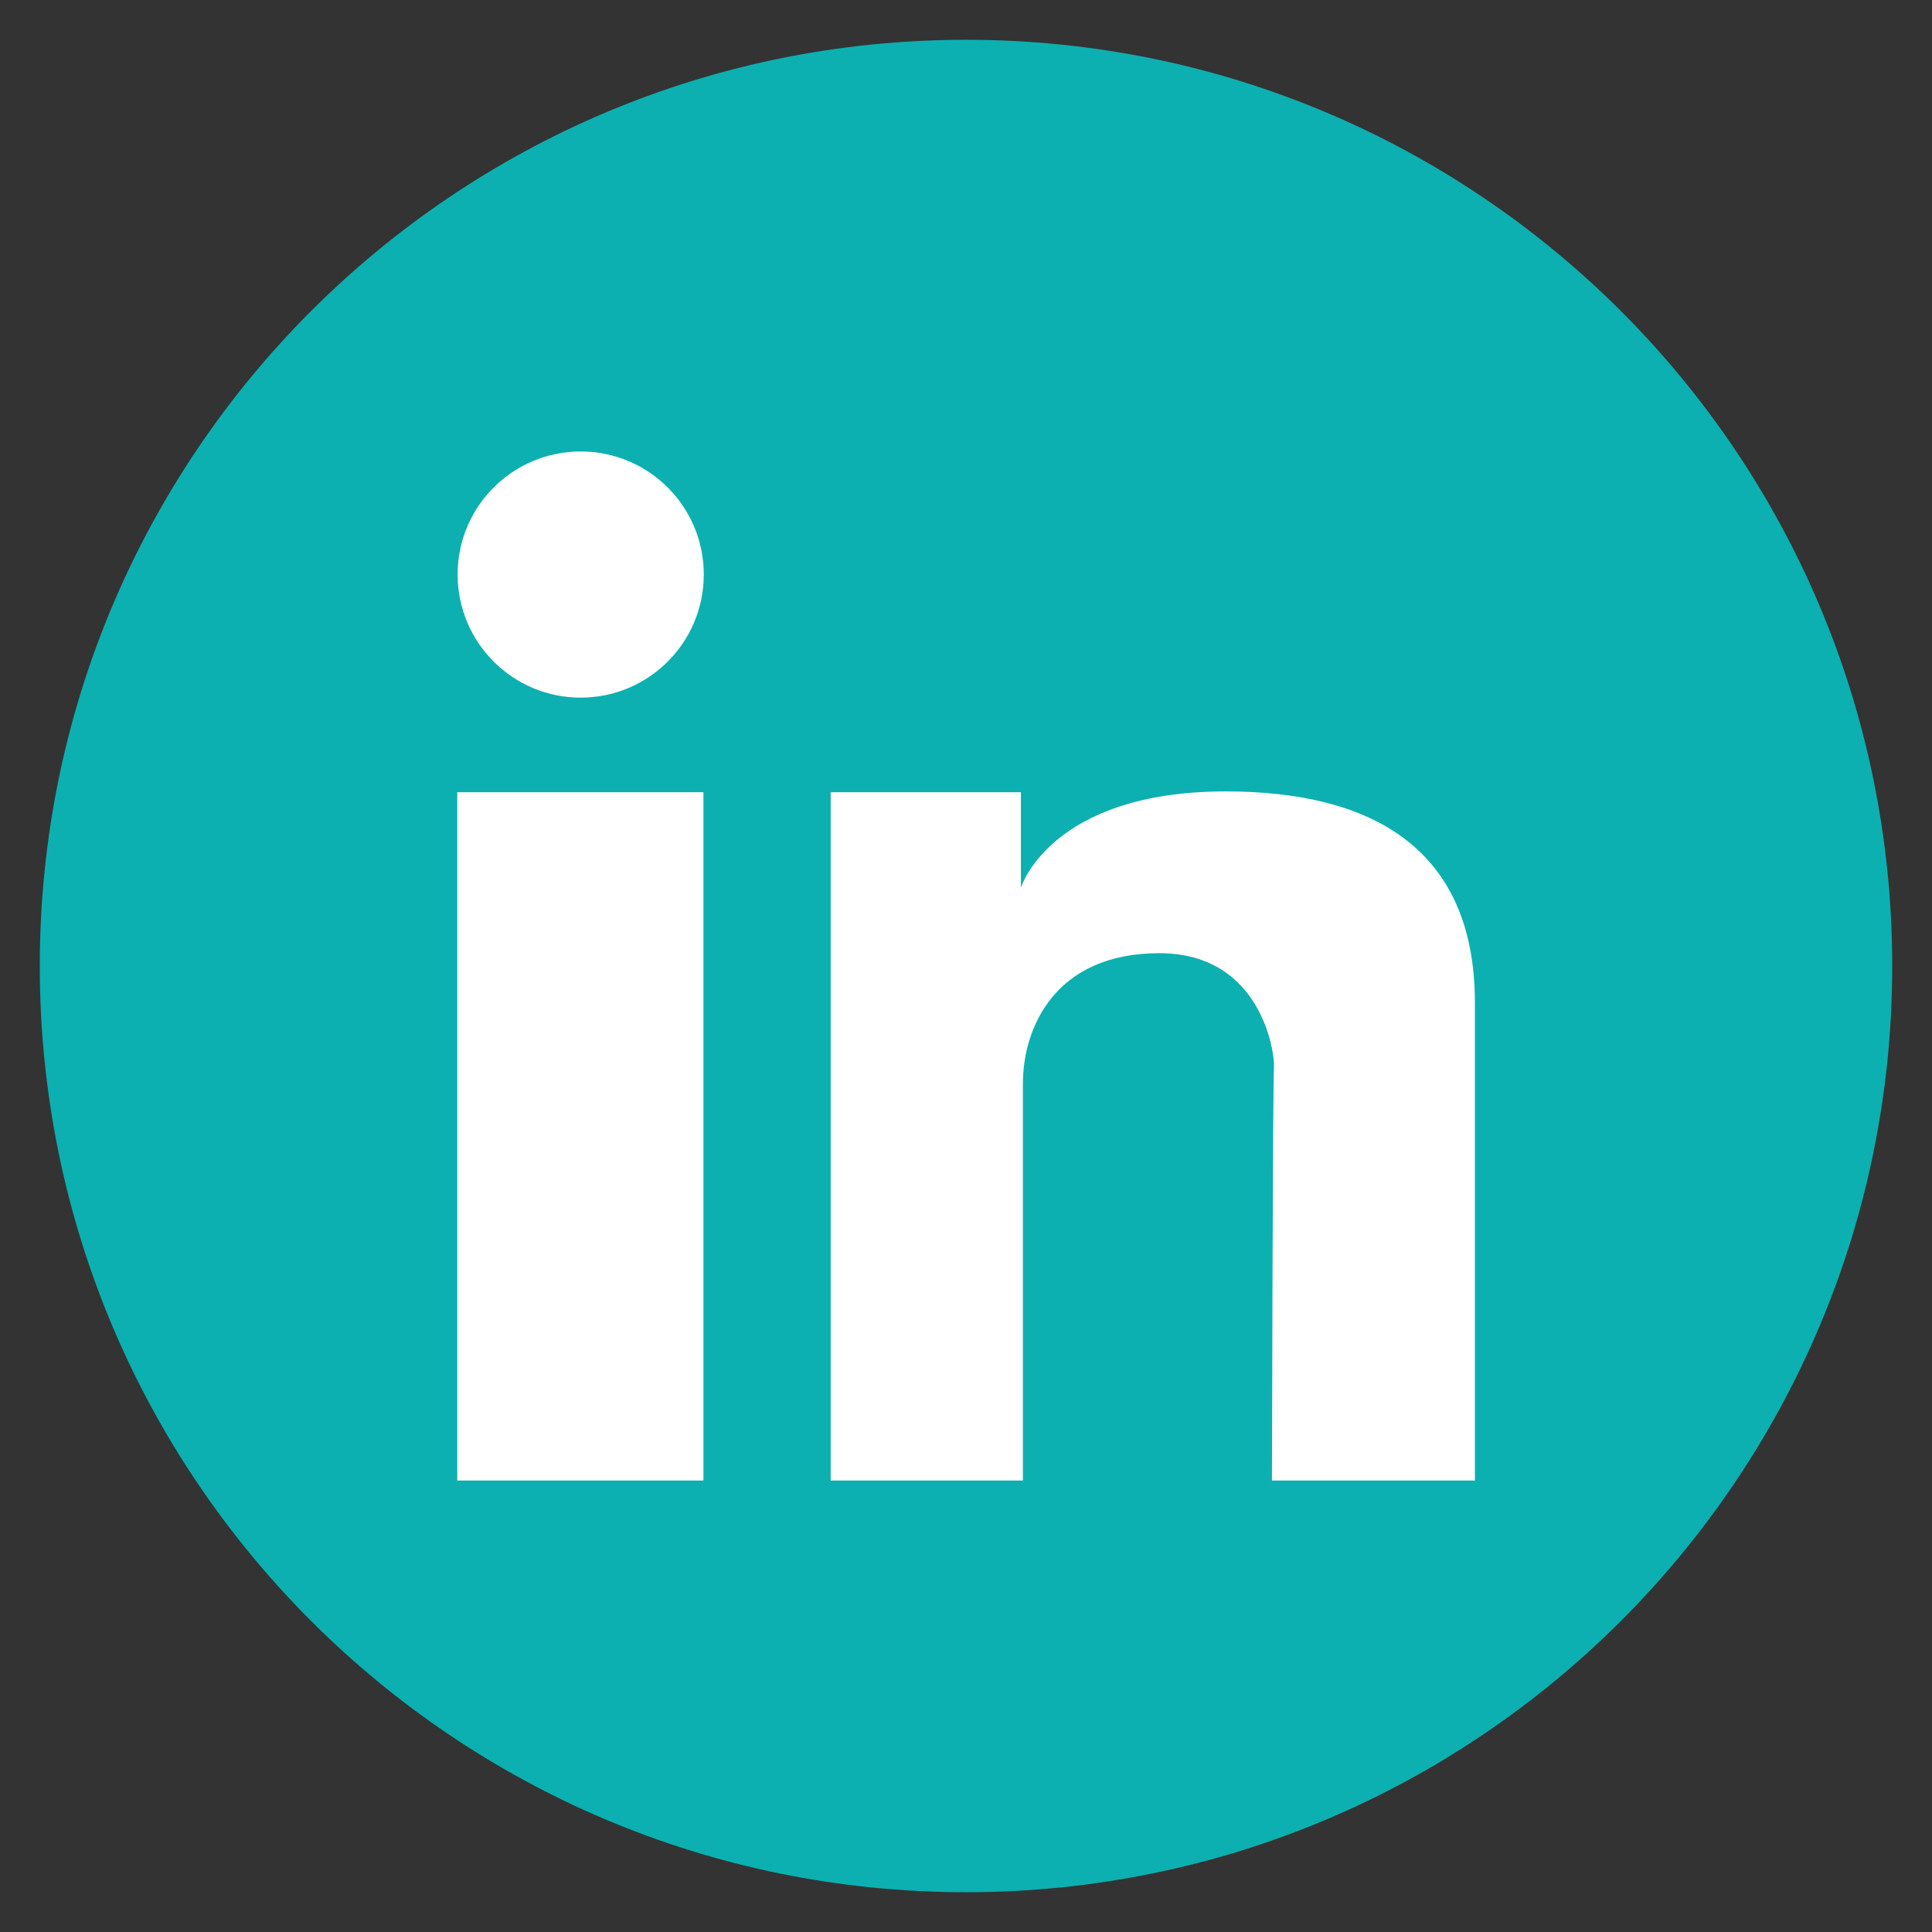 <svg width="22" height="22" viewBox="0 0 22 22" fill="none" xmlns="http://www.w3.org/2000/svg">
<rect x="0" y="0" width="22" height="22" fill="#333333" stroke="none"/>
<path d="M11 21.547C16.825 21.547 21.547 16.825 21.547 11C21.547 5.175 16.825 0.453 11 0.453C5.175 0.453 0.453 5.175 0.453 11C0.453 16.825 5.175 21.547 11 21.547Z" fill="#0CB0B0"/>
<path d="M5.207 9.021H8.01V16.859H5.207V9.021Z" fill="white"/>
<path d="M13.959 9.012C11.957 9.012 11.625 10.109 11.625 10.109V9.021H9.459V16.859H11.648C11.648 16.859 11.648 12.977 11.648 12.34C11.648 11.698 12.018 10.854 13.2 10.854C14.376 10.854 14.517 12.007 14.507 12.148C14.493 12.288 14.484 16.859 14.484 16.859H16.795C16.795 16.859 16.795 12.401 16.795 11.421C16.795 9.654 15.614 9.012 13.959 9.012Z" fill="white"/>
<path d="M6.612 7.944C7.387 7.944 8.014 7.316 8.014 6.542C8.014 5.768 7.387 5.141 6.612 5.141C5.838 5.141 5.211 5.768 5.211 6.542C5.211 7.316 5.838 7.944 6.612 7.944Z" fill="white"/>
</svg>
